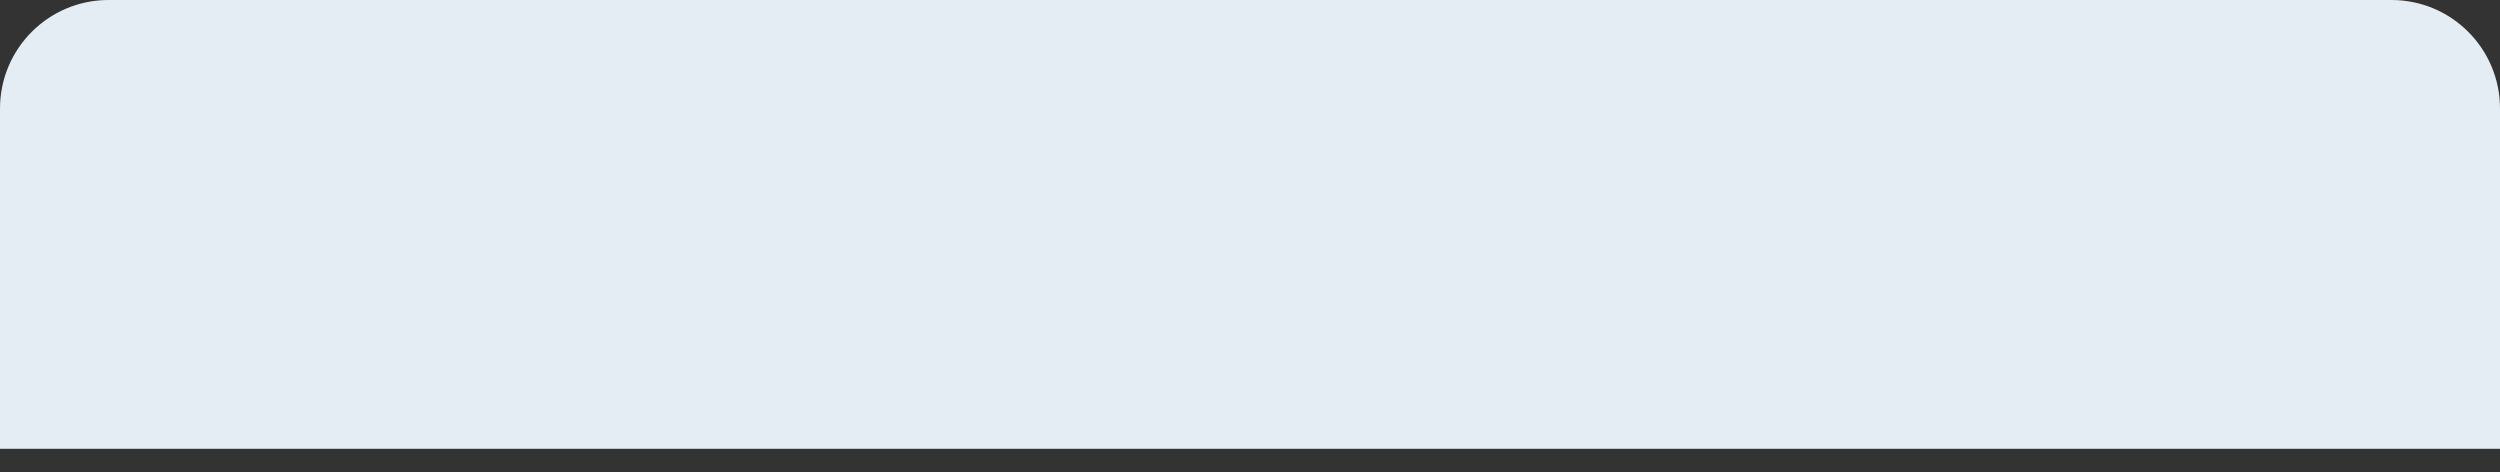 <svg width="90" height="17" viewBox="0 0 90 17" fill="none" xmlns="http://www.w3.org/2000/svg">
<rect x="0" y="0" width="90" height="17" fill="#333333" stroke="none"/>
<path fill-rule="evenodd" clip-rule="evenodd" d="M0 16.156H90V3.908C90 1.75 88.251 0 86.093 0H3.907C1.749 0 0 1.75 0 3.908V16.156Z" fill="#E4EDF3"/>
</svg>
